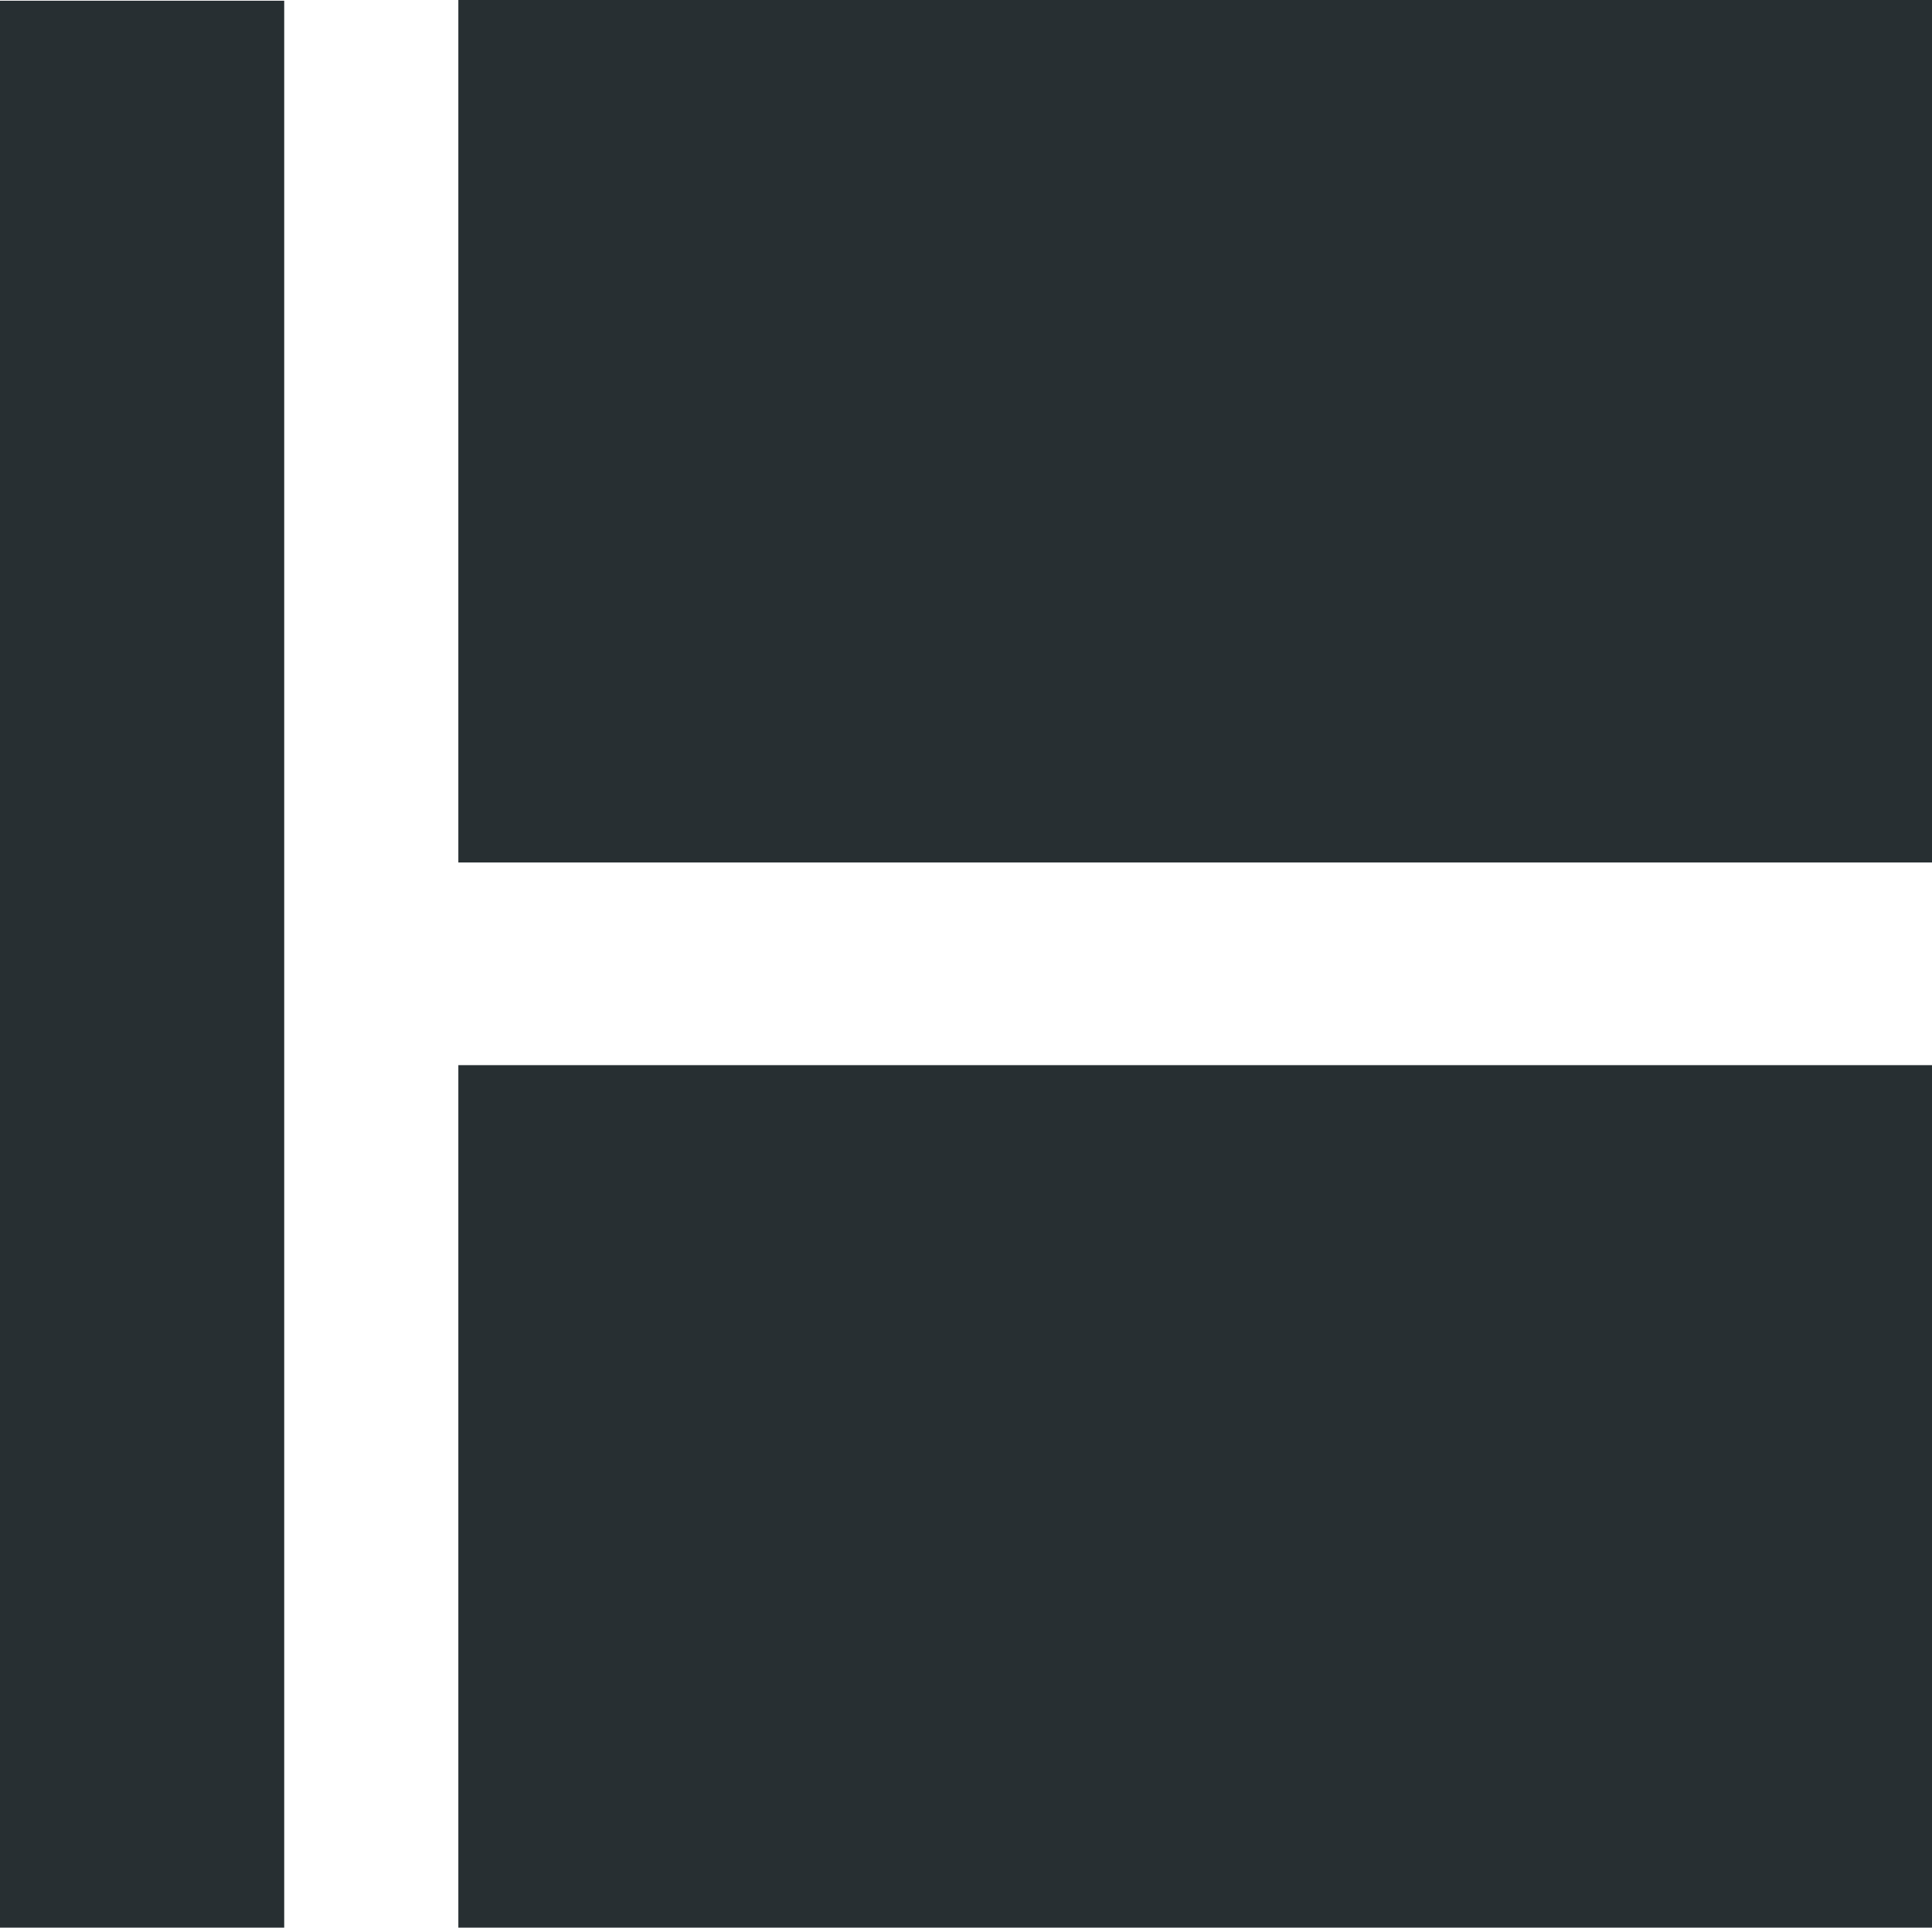<?xml version="1.0" encoding="UTF-8" standalone="no"?>
<!-- Created with Inkscape (http://www.inkscape.org/) -->

<svg
   xmlns:dc="http://purl.org/dc/elements/1.1/"
   xmlns:cc="http://creativecommons.org/ns#"
   xmlns:rdf="http://www.w3.org/1999/02/22-rdf-syntax-ns#"
   xmlns:svg="http://www.w3.org/2000/svg"
   xmlns="http://www.w3.org/2000/svg"
   xmlns:sodipodi="http://sodipodi.sourceforge.net/DTD/sodipodi-0.dtd"
   xmlns:inkscape="http://www.inkscape.org/namespaces/inkscape"
   width="105.379mm"
   height="105.15mm"
   viewBox="0 0 105.379 105.15"
   version="1.1"
   id="svg1994"
   inkscape:version="0.92.3 (2405546, 2018-03-11)"
   sodipodi:docname="card.svg">
  <defs
     id="defs1988" />
  <sodipodi:namedview
     id="base"
     pagecolor="#ffffff"
     bordercolor="#666666"
     borderopacity="1.0"
     inkscape:pageopacity="0.0"
     inkscape:pageshadow="2"
     inkscape:zoom="0.70710678"
     inkscape:cx="381.45185"
     inkscape:cy="162.76682"
     inkscape:document-units="mm"
     inkscape:current-layer="layer1"
     showgrid="false"
     showguides="true"
     inkscape:guide-bbox="true"
     inkscape:window-width="1920"
     inkscape:window-height="1017"
     inkscape:window-x="-8"
     inkscape:window-y="1072"
     inkscape:window-maximized="1"
     inkscape:measure-start="100.188,29.5"
     inkscape:measure-end="100.198,-3.73524e-006">
    <sodipodi:guide
       position="26.508,53.981"
       orientation="1,0"
       id="guide3431"
       inkscape:locked="false" />
    <sodipodi:guide
       position="164.108,-5.5563603e-007"
       orientation="0,1"
       id="guide3433"
       inkscape:locked="false" />
    <sodipodi:guide
       position="21.422,105.15"
       orientation="0,1"
       id="guide3435"
       inkscape:locked="false" />
  </sodipodi:namedview>
  <g
     inkscape:label="Layer 1"
     inkscape:groupmode="layer"
     id="layer1"
     transform="translate(-13.898,-15.455)">
    <path
       id="rect2551-6"
       style="fill:#272f32;fill-opacity:1;stroke:none;stroke-width:0.395;stroke-opacity:1"
       d="M 13.898,15.494 H 29.4 V 120.604 H 13.898 Z m 25,-0.039 h 80.379 v 47.047 H 38.898 Z m 0,58.103 h 80.379 v 47.047 H 38.898 Z"
       inkscape:connector-curvature="0" />
  </g>
</svg>
